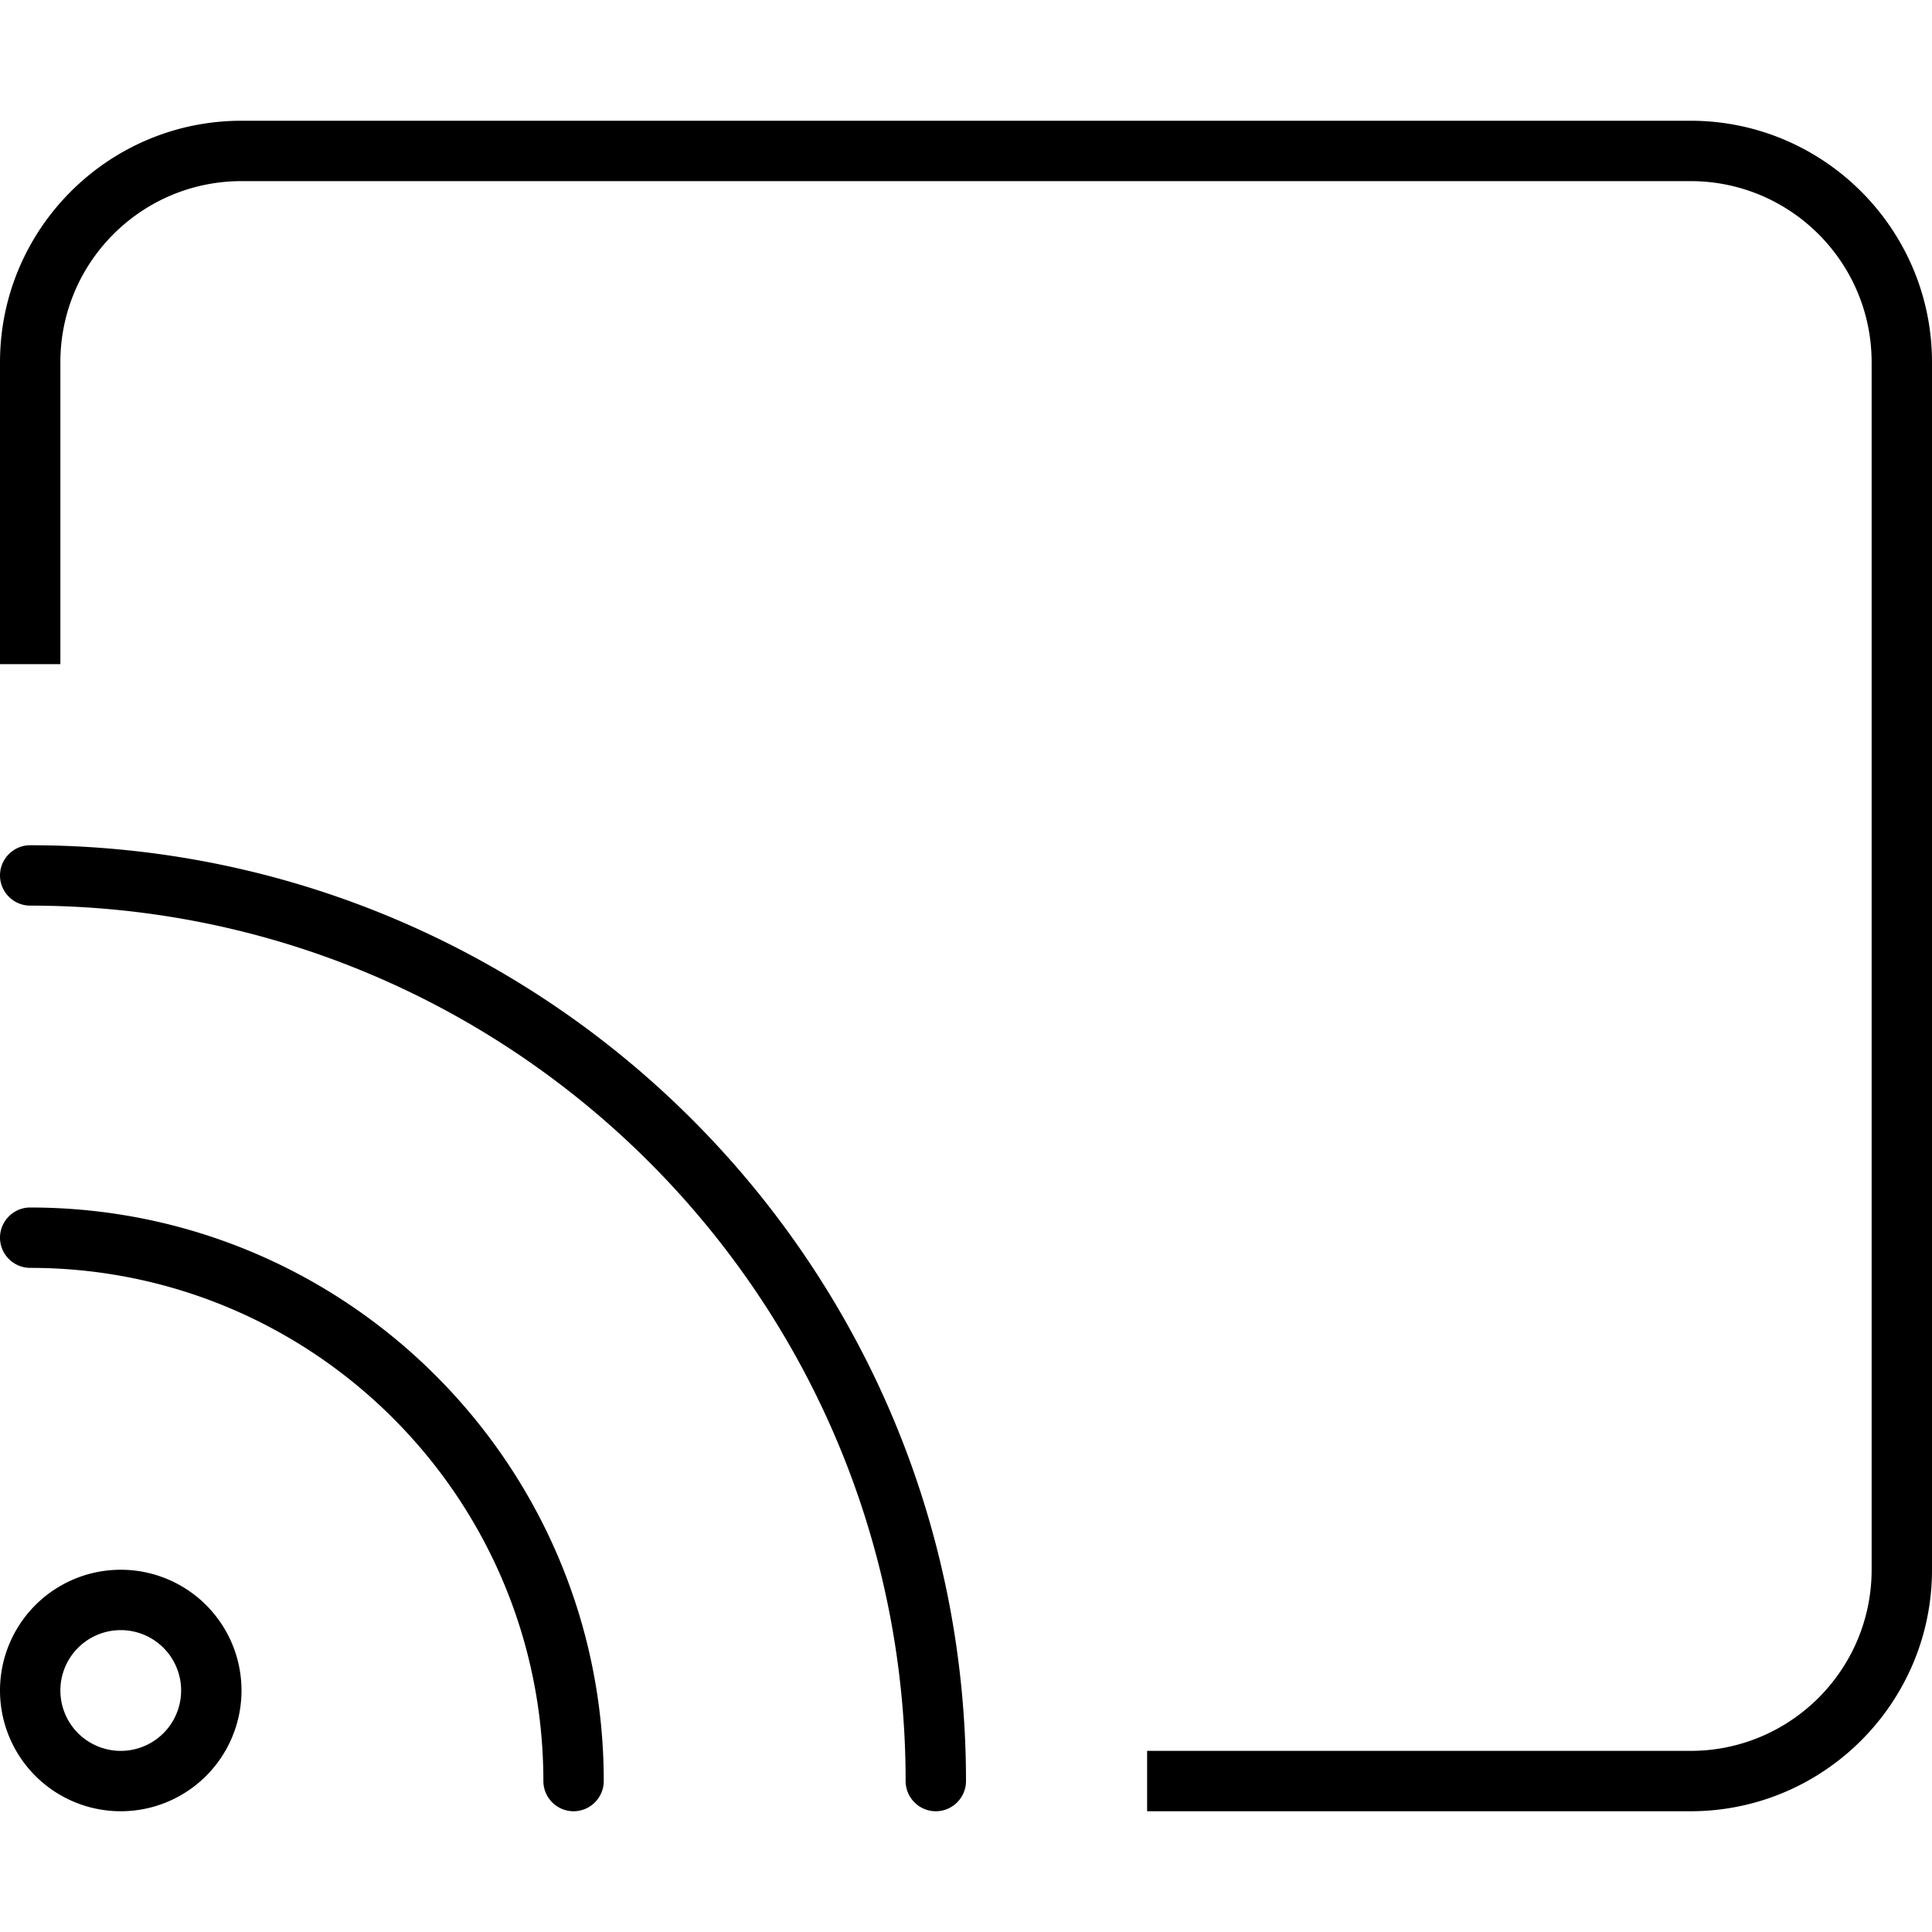 <svg xmlns="http://www.w3.org/2000/svg" viewBox="0 0 512 512"><!--! Font Awesome Pro 7.1.0 by @fontawesome - https://fontawesome.com License - https://fontawesome.com/license (Commercial License) Copyright 2025 Fonticons, Inc. --><path fill="currentColor" d="M448 48L64 48C37.5 48 16 69.5 16 96l0 80-16 0 0-80C0 60.7 28.7 32 64 32l384 0c35.3 0 64 28.7 64 64l0 320c0 35.3-28.7 64-64 64l-144 0 0-16 144 0c26.5 0 48-21.5 48-48l0-320c0-26.5-21.5-48-48-48zM8 224c137 0 248 111 248 248 0 4.4-3.6 8-8 8s-8-3.6-8-8c0-128.1-103.9-232-232-232-4.4 0-8-3.6-8-8s3.6-8 8-8zM48 448a16 16 0 1 0 -32 0 16 16 0 1 0 32 0zM0 448a32 32 0 1 1 64 0 32 32 0 1 1 -64 0zM0 328c0-4.4 3.6-8 8-8 83.9 0 152 68.1 152 152 0 4.4-3.6 8-8 8s-8-3.6-8-8c0-75.1-60.9-136-136-136-4.4 0-8-3.6-8-8z"/></svg>